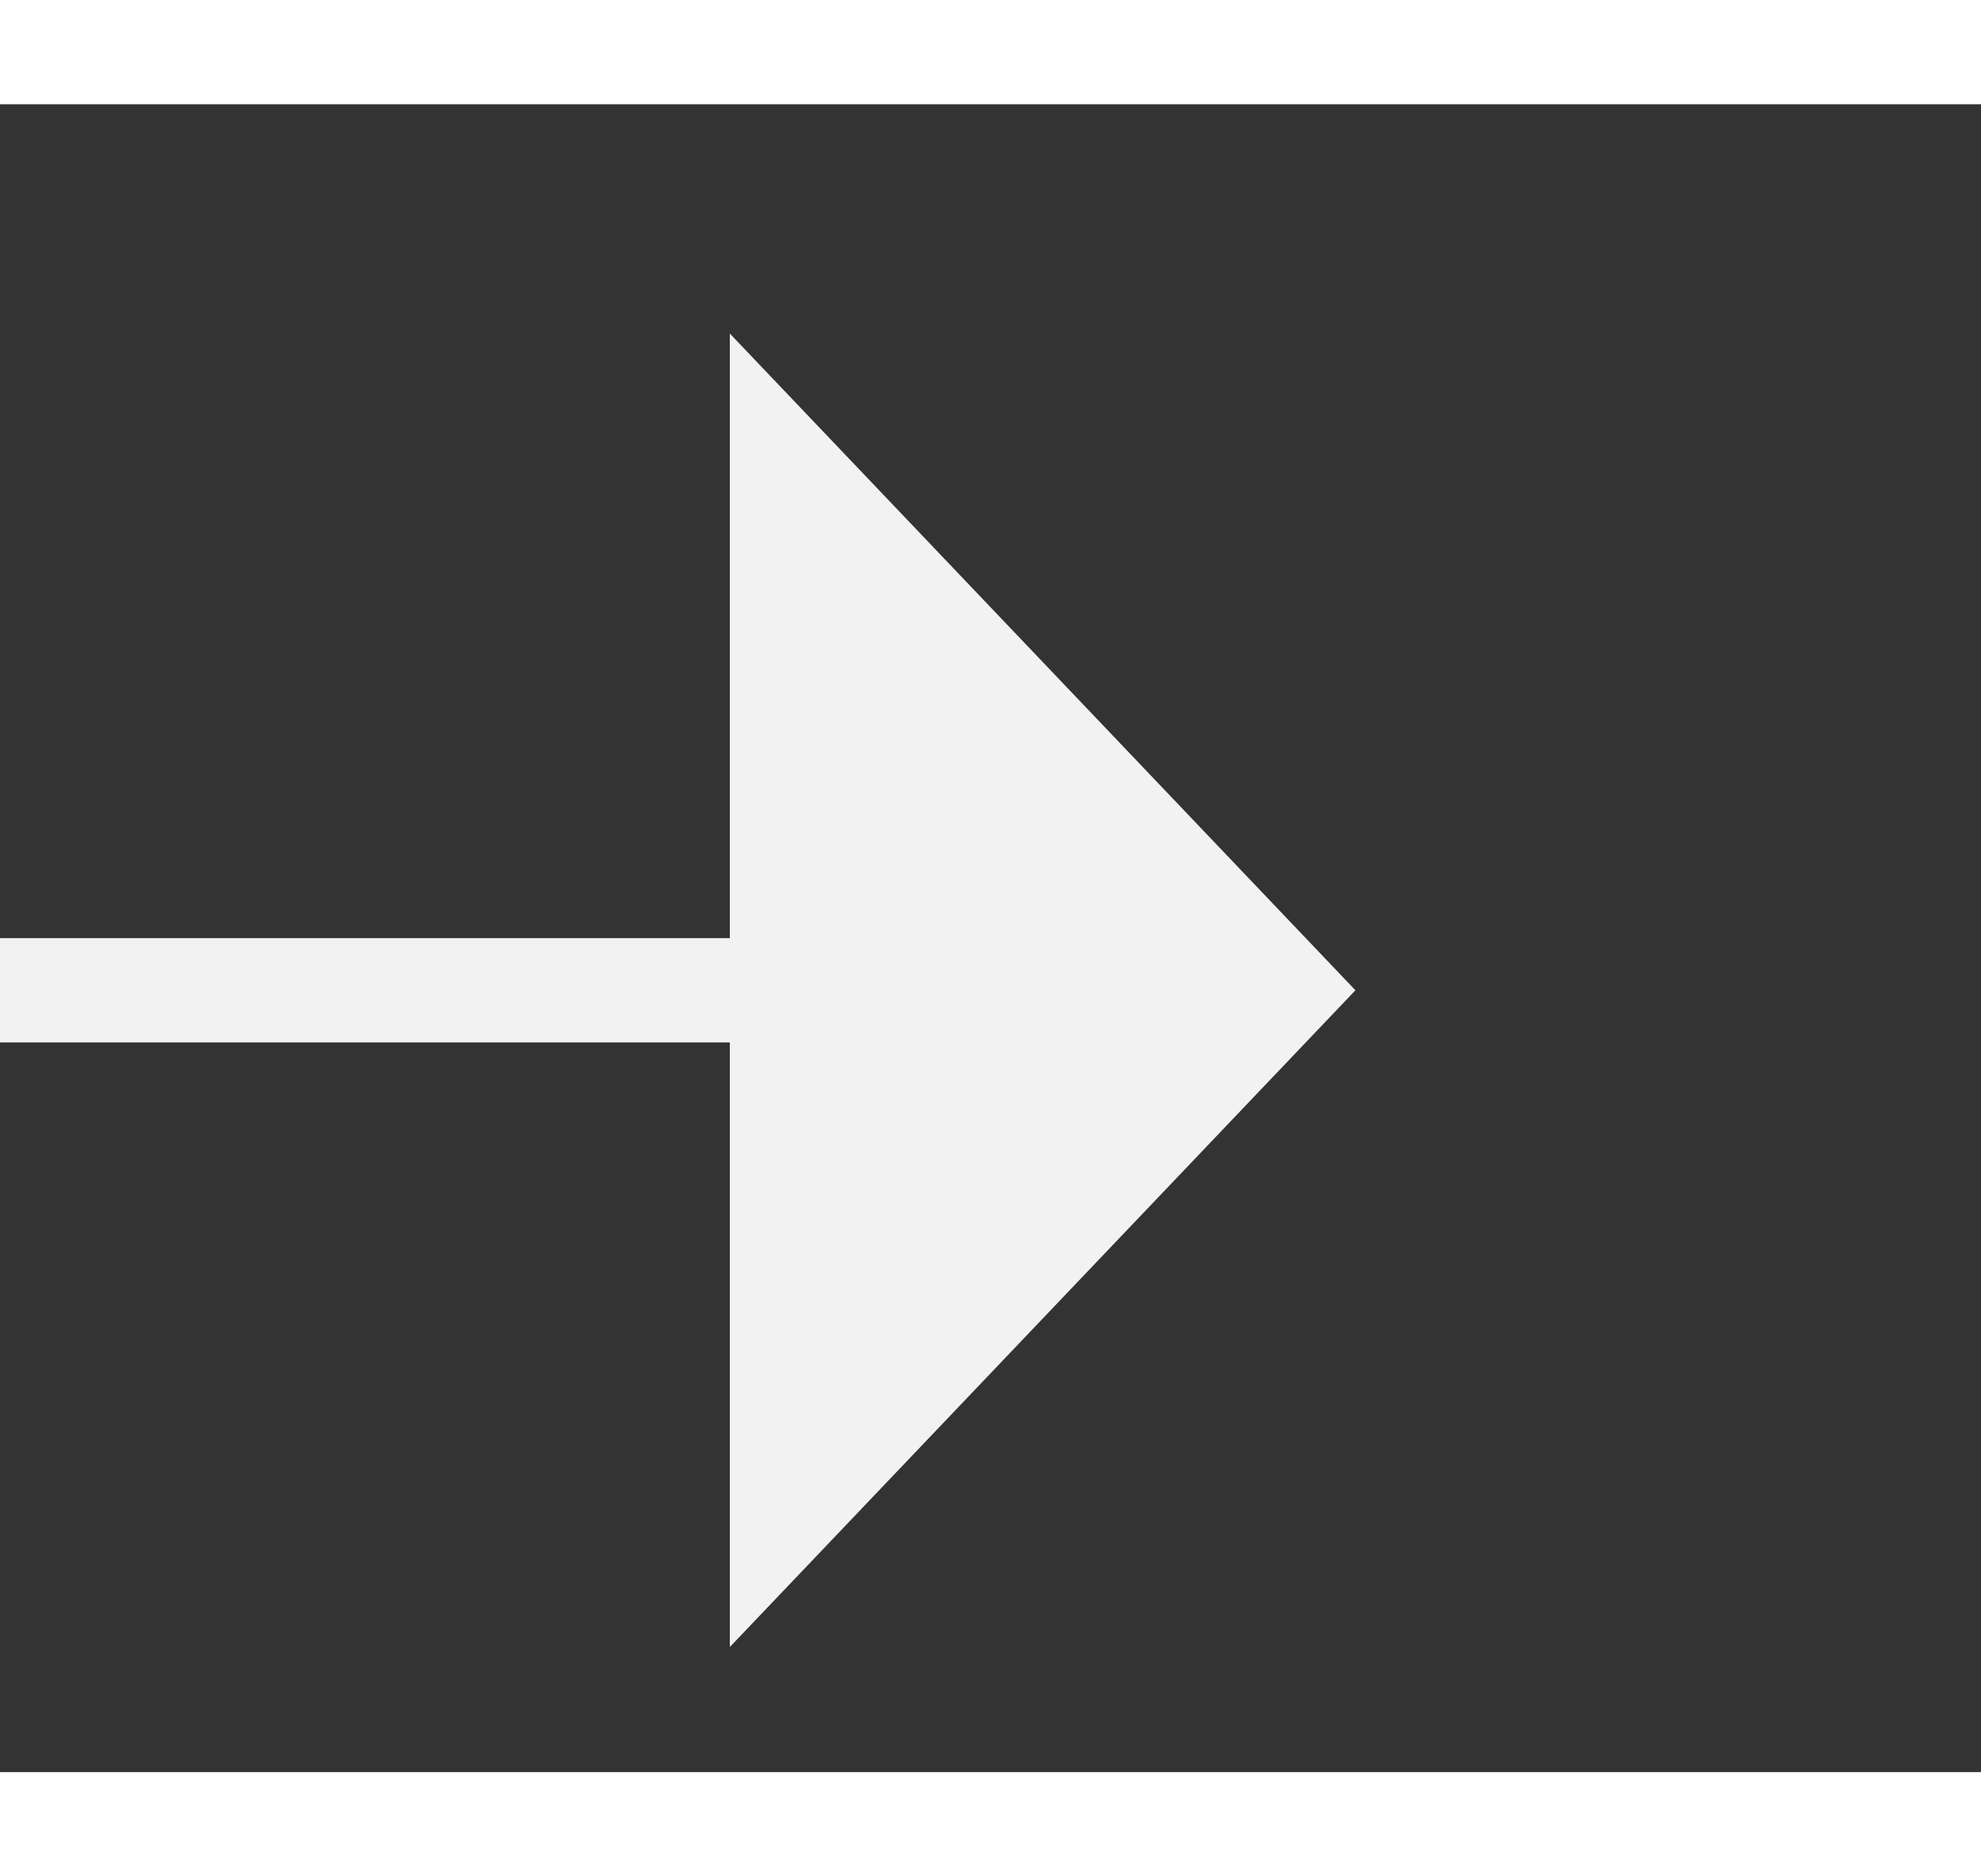 ﻿<?xml version="1.0" encoding="utf-8"?>
<svg version="1.1" xmlns:xlink="http://www.w3.org/1999/xlink" width="19px" height="18px" preserveAspectRatio="xMinYMid meet" viewBox="283 200  19 16" xmlns="http://www.w3.org/2000/svg">
  <rect x="283" y="200" width="19" height="16" fill="#333333" stroke="none"/>
  <path d="M 199 156.5  L 255 156.5  A 5 5 0 0 1 260.5 161.5 L 260.5 203  A 5 5 0 0 0 265.5 208.5 L 291 208.5  " stroke-width="1" stroke="#f2f2f2" fill="none" />
  <path d="M 290 214.8  L 296 208.5  L 290 202.2  L 290 214.8  Z " fill-rule="nonzero" fill="#f2f2f2" stroke="none" />
</svg>